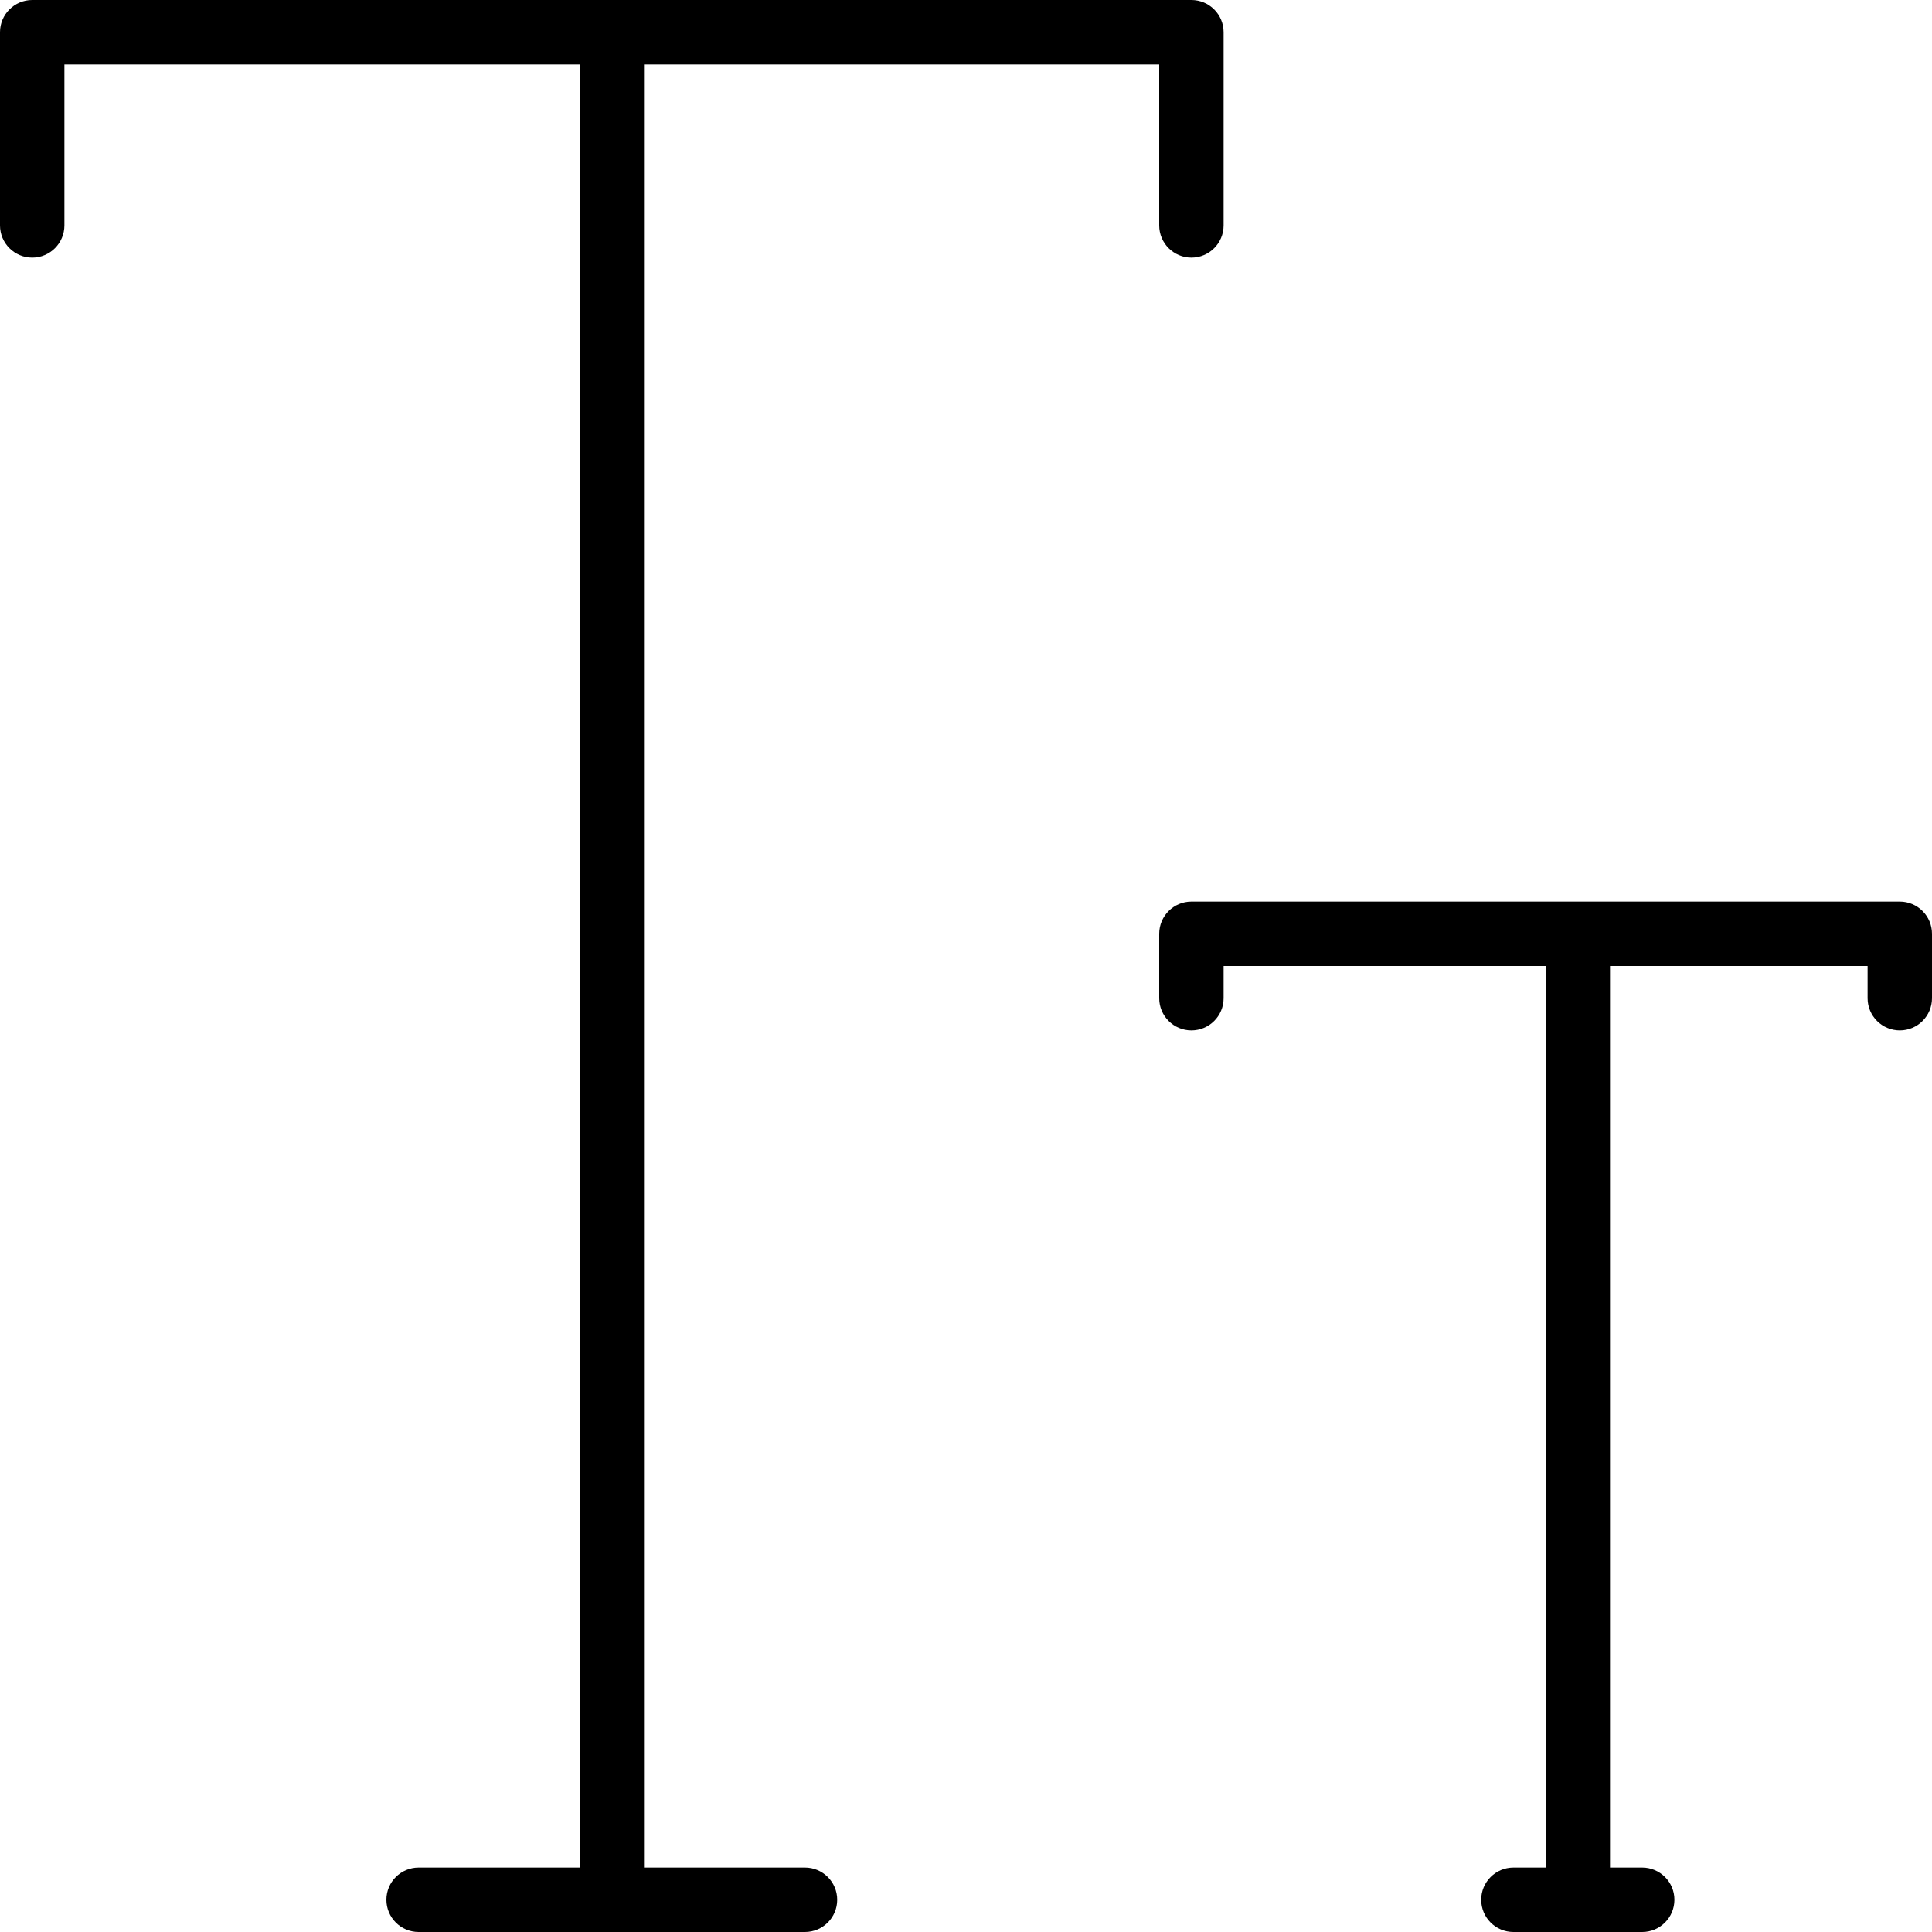 <?xml version="1.0" encoding="iso-8859-1"?>
<!-- Generator: Adobe Illustrator 19.0.0, SVG Export Plug-In . SVG Version: 6.00 Build 0)  -->
<svg version="1.1" id="Layer_1" xmlns="http://www.w3.org/2000/svg" xmlns:xlink="http://www.w3.org/1999/xlink" x="0px" y="0px"
	 viewBox="0 0 30 30" style="enable-background:new 0 0 30 30;" xml:space="preserve">
<g>
	<g>
		<path d="M12.5,29H10V1h8v2.5C18,3.776,18.224,4,18.5,4S19,3.776,19,3.5v-3C19,0.224,18.776,0,18.5,0h-18C0.224,0,0,0.224,0,0.5v3
			C0,3.776,0.224,4,0.5,4S1,3.776,1,3.5V1h8v28H6.5C6.224,29,6,29.224,6,29.5S6.224,30,6.5,30h6c0.276,0,0.5-0.224,0.5-0.5
			S12.776,29,12.5,29z M29.5,14h-11c-0.276,0-0.5,0.224-0.5,0.5v1c0,0.276,0.224,0.5,0.5,0.5s0.5-0.224,0.5-0.5V15h5v14h-0.5
			c-0.276,0-0.5,0.224-0.5,0.5s0.224,0.5,0.5,0.5h2c0.276,0,0.5-0.224,0.5-0.5S25.776,29,25.5,29H25V15h4v0.5
			c0,0.276,0.224,0.5,0.5,0.5s0.5-0.224,0.5-0.5v-1C30,14.224,29.776,14,29.5,14z"/>
	</g>
</g>
</svg>
